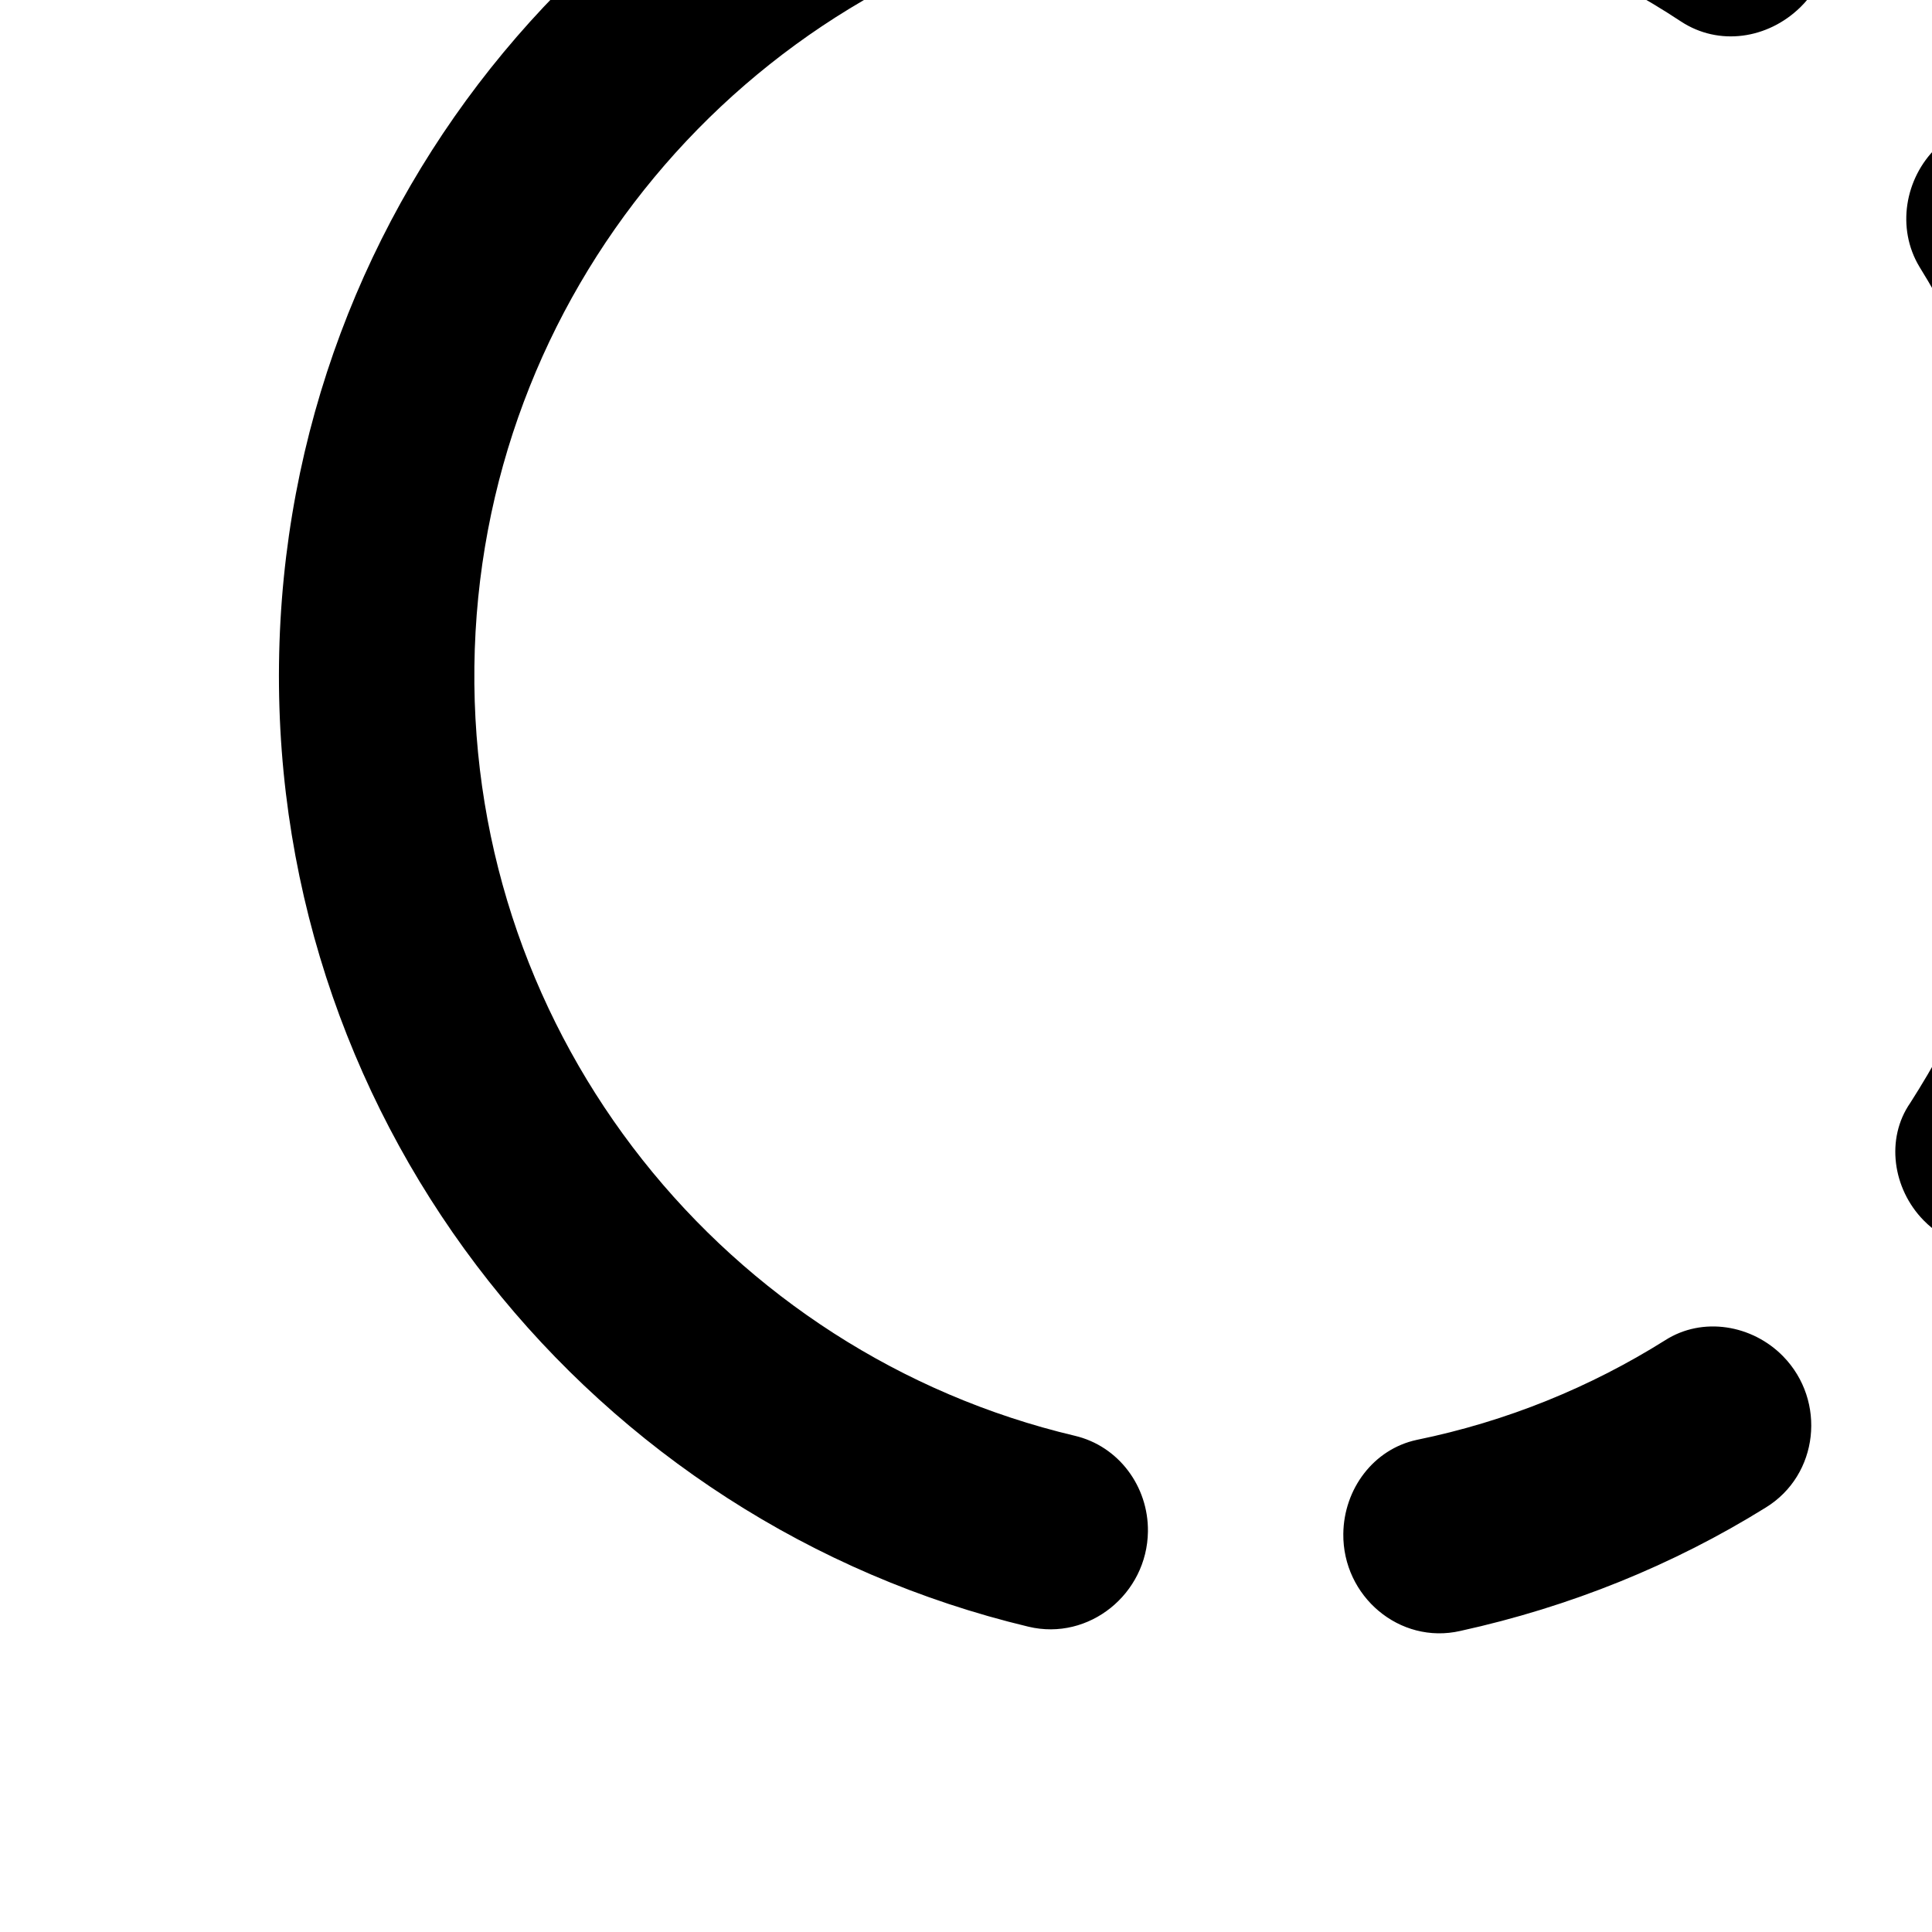 <?xml version="1.0" encoding="utf-8"?>
<svg viewBox="0 0 500 500" xmlns="http://www.w3.org/2000/svg">
  <g transform="matrix(12.708, 0, 0, 12.708, 112.101, 198.432)">
    <rect fill="none" height="24" width="24"/>
  </g>
  <g transform="matrix(25.282, 0, 0, 25.282, -50.563, -56.266)">
    <g>
      <path d="M 17.33 3.55 C 16.39 2.95 15.34 2.51 14.21 2.25 C 13.59 2.11 13 2.59 13 3.23 C 13 3.68 13.3 4.1 13.74 4.2 C 14.65 4.4 15.51 4.76 16.27 5.25 C 16.66 5.5 17.16 5.42 17.49 5.09 C 17.94 4.64 17.87 3.89 17.33 3.55 Z M 20.77 11 C 21.41 11 21.9 10.41 21.75 9.79 C 21.49 8.67 21.05 7.62 20.45 6.67 C 20.11 6.13 19.35 6.06 18.9 6.51 C 18.58 6.83 18.5 7.34 18.74 7.73 C 19.23 8.5 19.59 9.35 19.79 10.26 C 19.9 10.7 20.31 11 20.77 11 Z M 18.9 17.49 C 19.35 17.94 20.11 17.87 20.45 17.34 C 21.05 16.4 21.49 15.35 21.75 14.23 C 21.89 13.61 21.4 13.02 20.77 13.02 C 20.32 13.02 19.9 13.32 19.8 13.76 C 19.6 14.67 19.23 15.52 18.75 16.29 C 18.5 16.66 18.58 17.17 18.9 17.49 Z M 13 20.77 C 13 21.41 13.59 21.9 14.21 21.75 C 15.33 21.49 16.38 21.05 17.32 20.45 C 17.86 20.11 17.93 19.35 17.48 18.9 C 17.16 18.58 16.65 18.5 16.27 18.75 C 15.51 19.24 14.66 19.6 13.74 19.8 C 13.3 19.9 13 20.31 13 20.77 Z M 11 20.77 C 11 21.41 10.41 21.9 9.79 21.76 C 5.33 20.75 2 16.77 2 12 C 2 7.23 5.33 3.25 9.79 2.25 C 10.41 2.11 11 2.59 11 3.23 C 11 3.69 10.69 4.1 10.24 4.2 C 6.67 5 4 8.19 4 12 C 4 15.81 6.67 19 10.24 19.8 C 10.69 19.9 11 20.31 11 20.77 Z" style="transform-box: fill-box; transform-origin: 50% 50%; transform: matrix(1, 0.012, -0.012, 1, 0, 0);"/>
    </g>
  </g>
</svg>